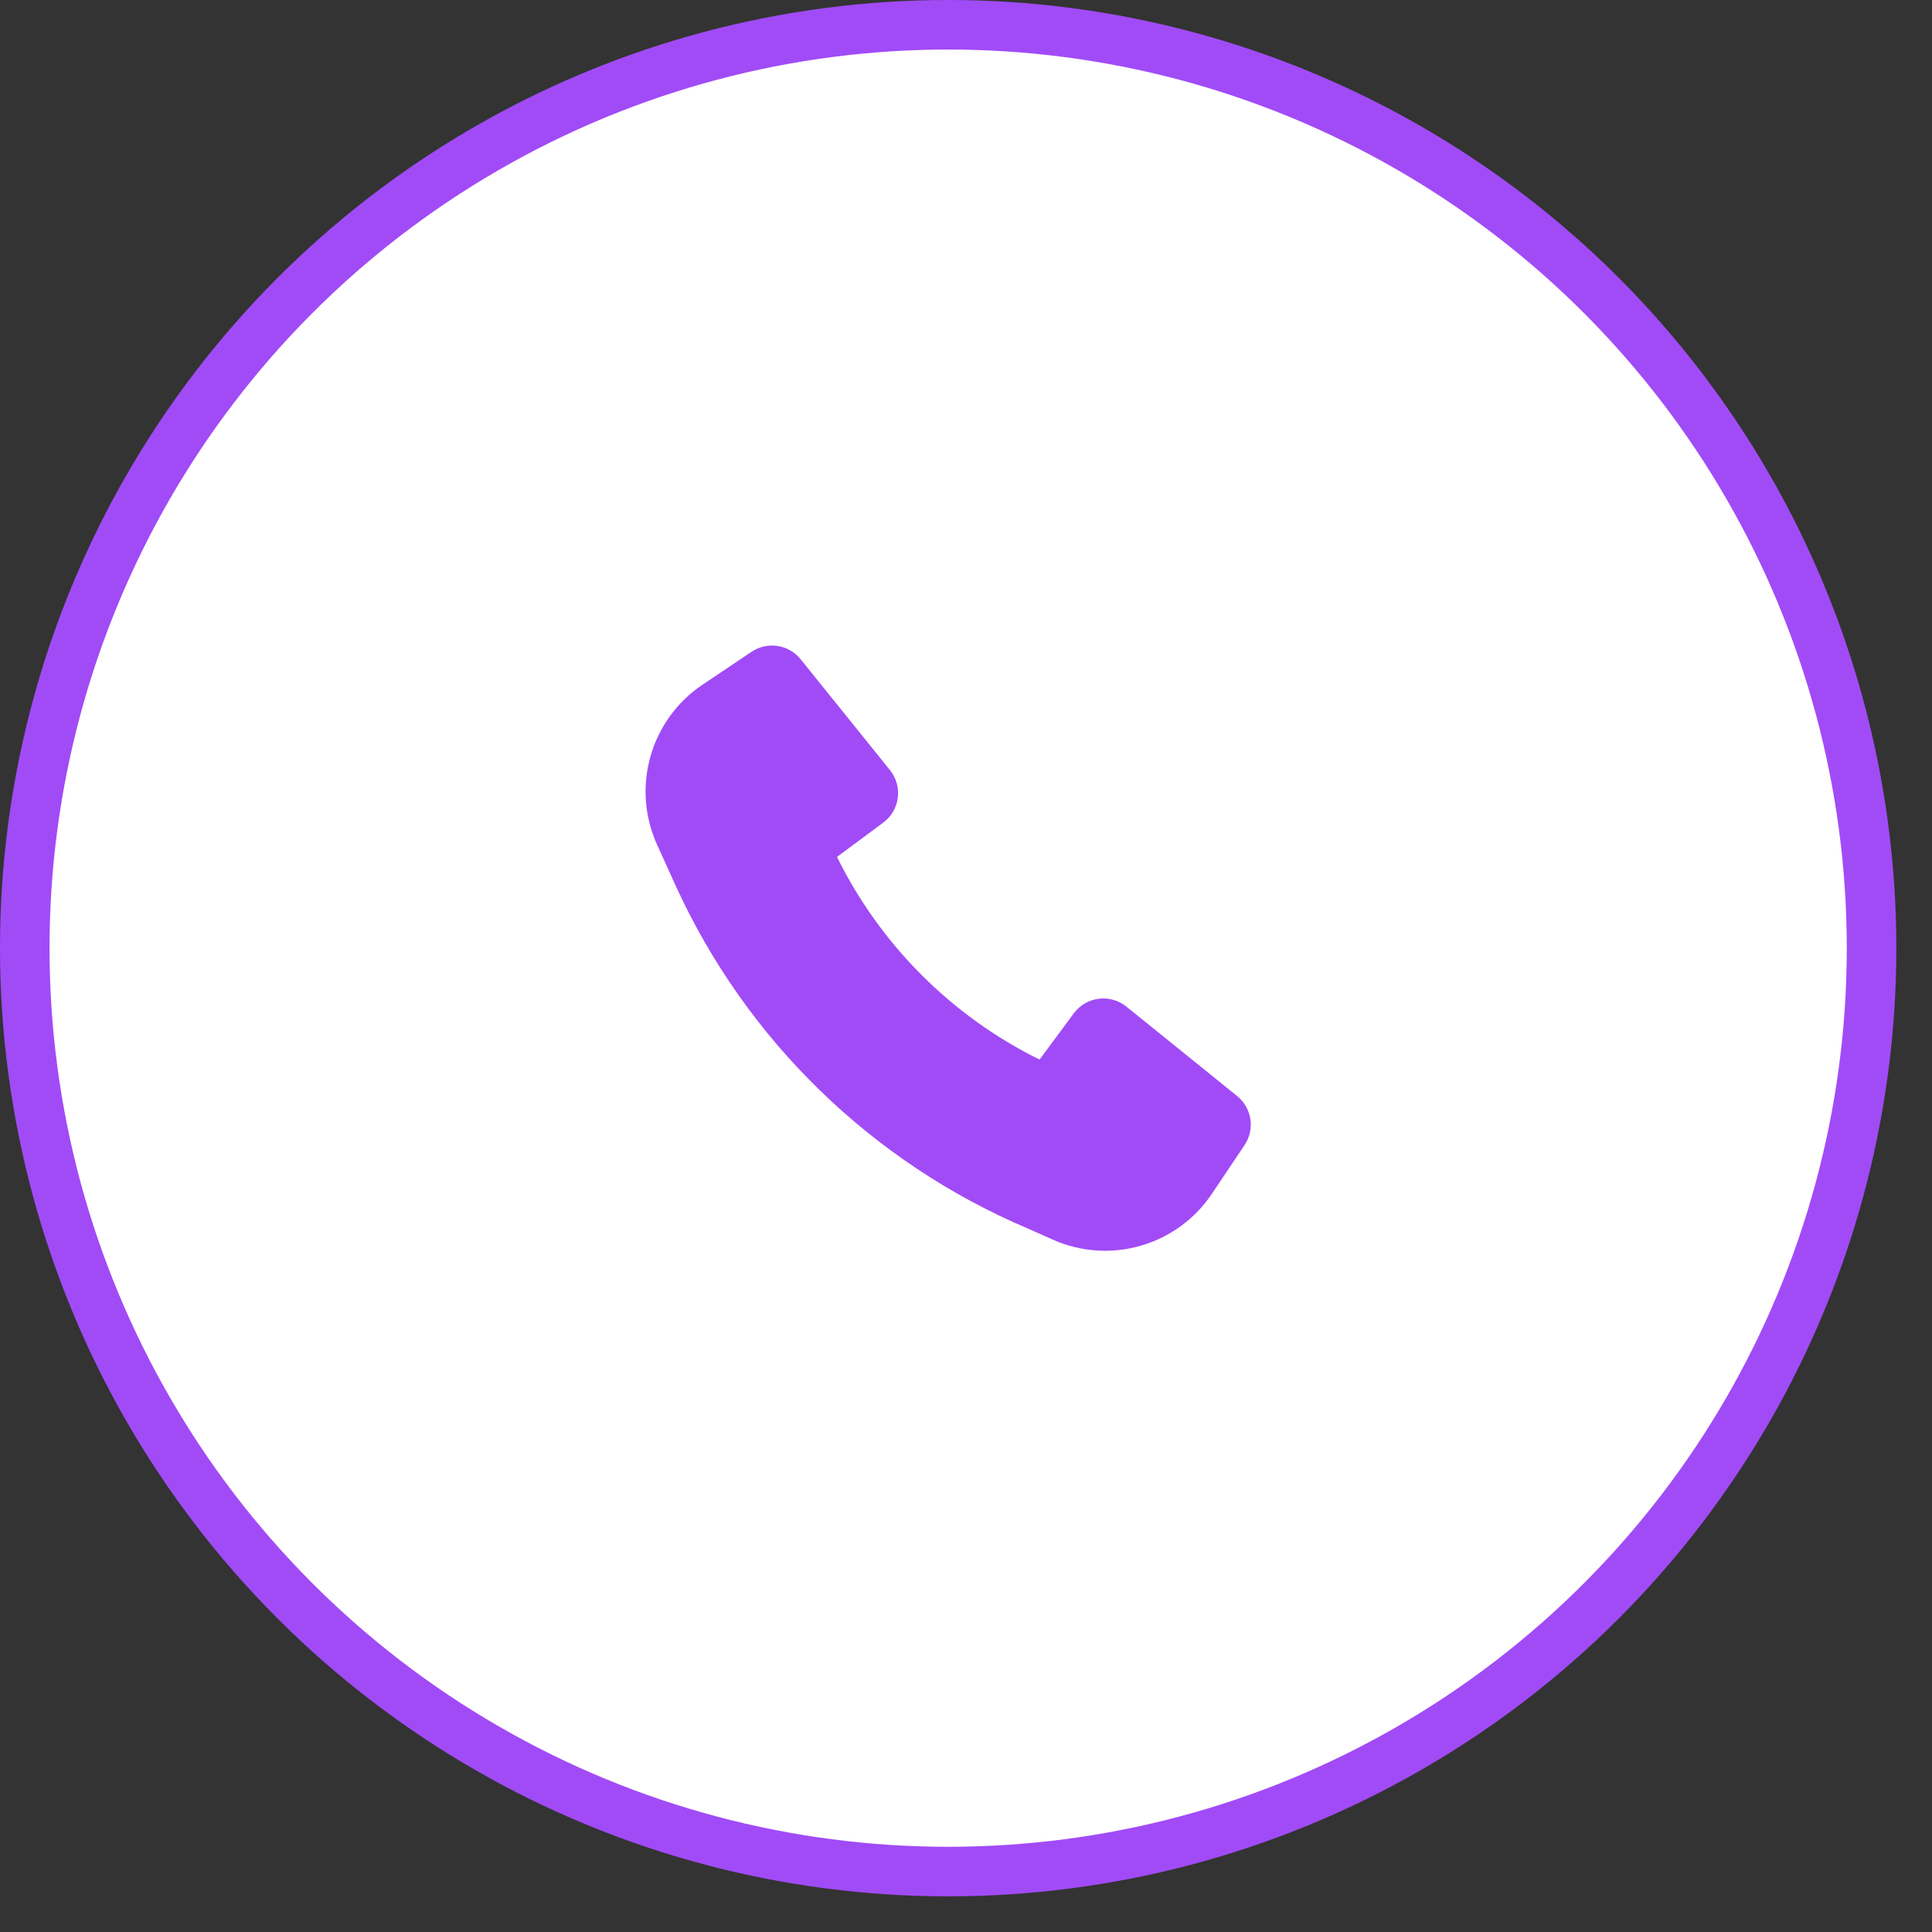 <svg width="39" height="39" viewBox="0 0 39 39" fill="none" xmlns="http://www.w3.org/2000/svg">
<rect x="0" y="0" width="39" height="39" fill="#333333" stroke="none"/>
<circle cx="19.14" cy="19.14" r="18.64" fill="white" stroke="#A14BF7"/>
<path d="M13.649 17.901C15.071 21 17.601 23.463 20.747 24.799L21.251 25.023C22.404 25.538 23.76 25.147 24.464 24.098L25.123 23.115C25.337 22.796 25.272 22.365 24.972 22.124L22.738 20.32C22.41 20.055 21.927 20.117 21.676 20.456L20.985 21.389C19.211 20.514 17.771 19.073 16.896 17.298L17.829 16.606C18.168 16.355 18.229 15.872 17.964 15.544L16.162 13.308C15.92 13.008 15.49 12.943 15.171 13.157L14.182 13.821C13.127 14.529 12.739 15.897 13.265 17.054L13.649 17.9L13.649 17.901Z" fill="#A14BF7"/>
</svg>
